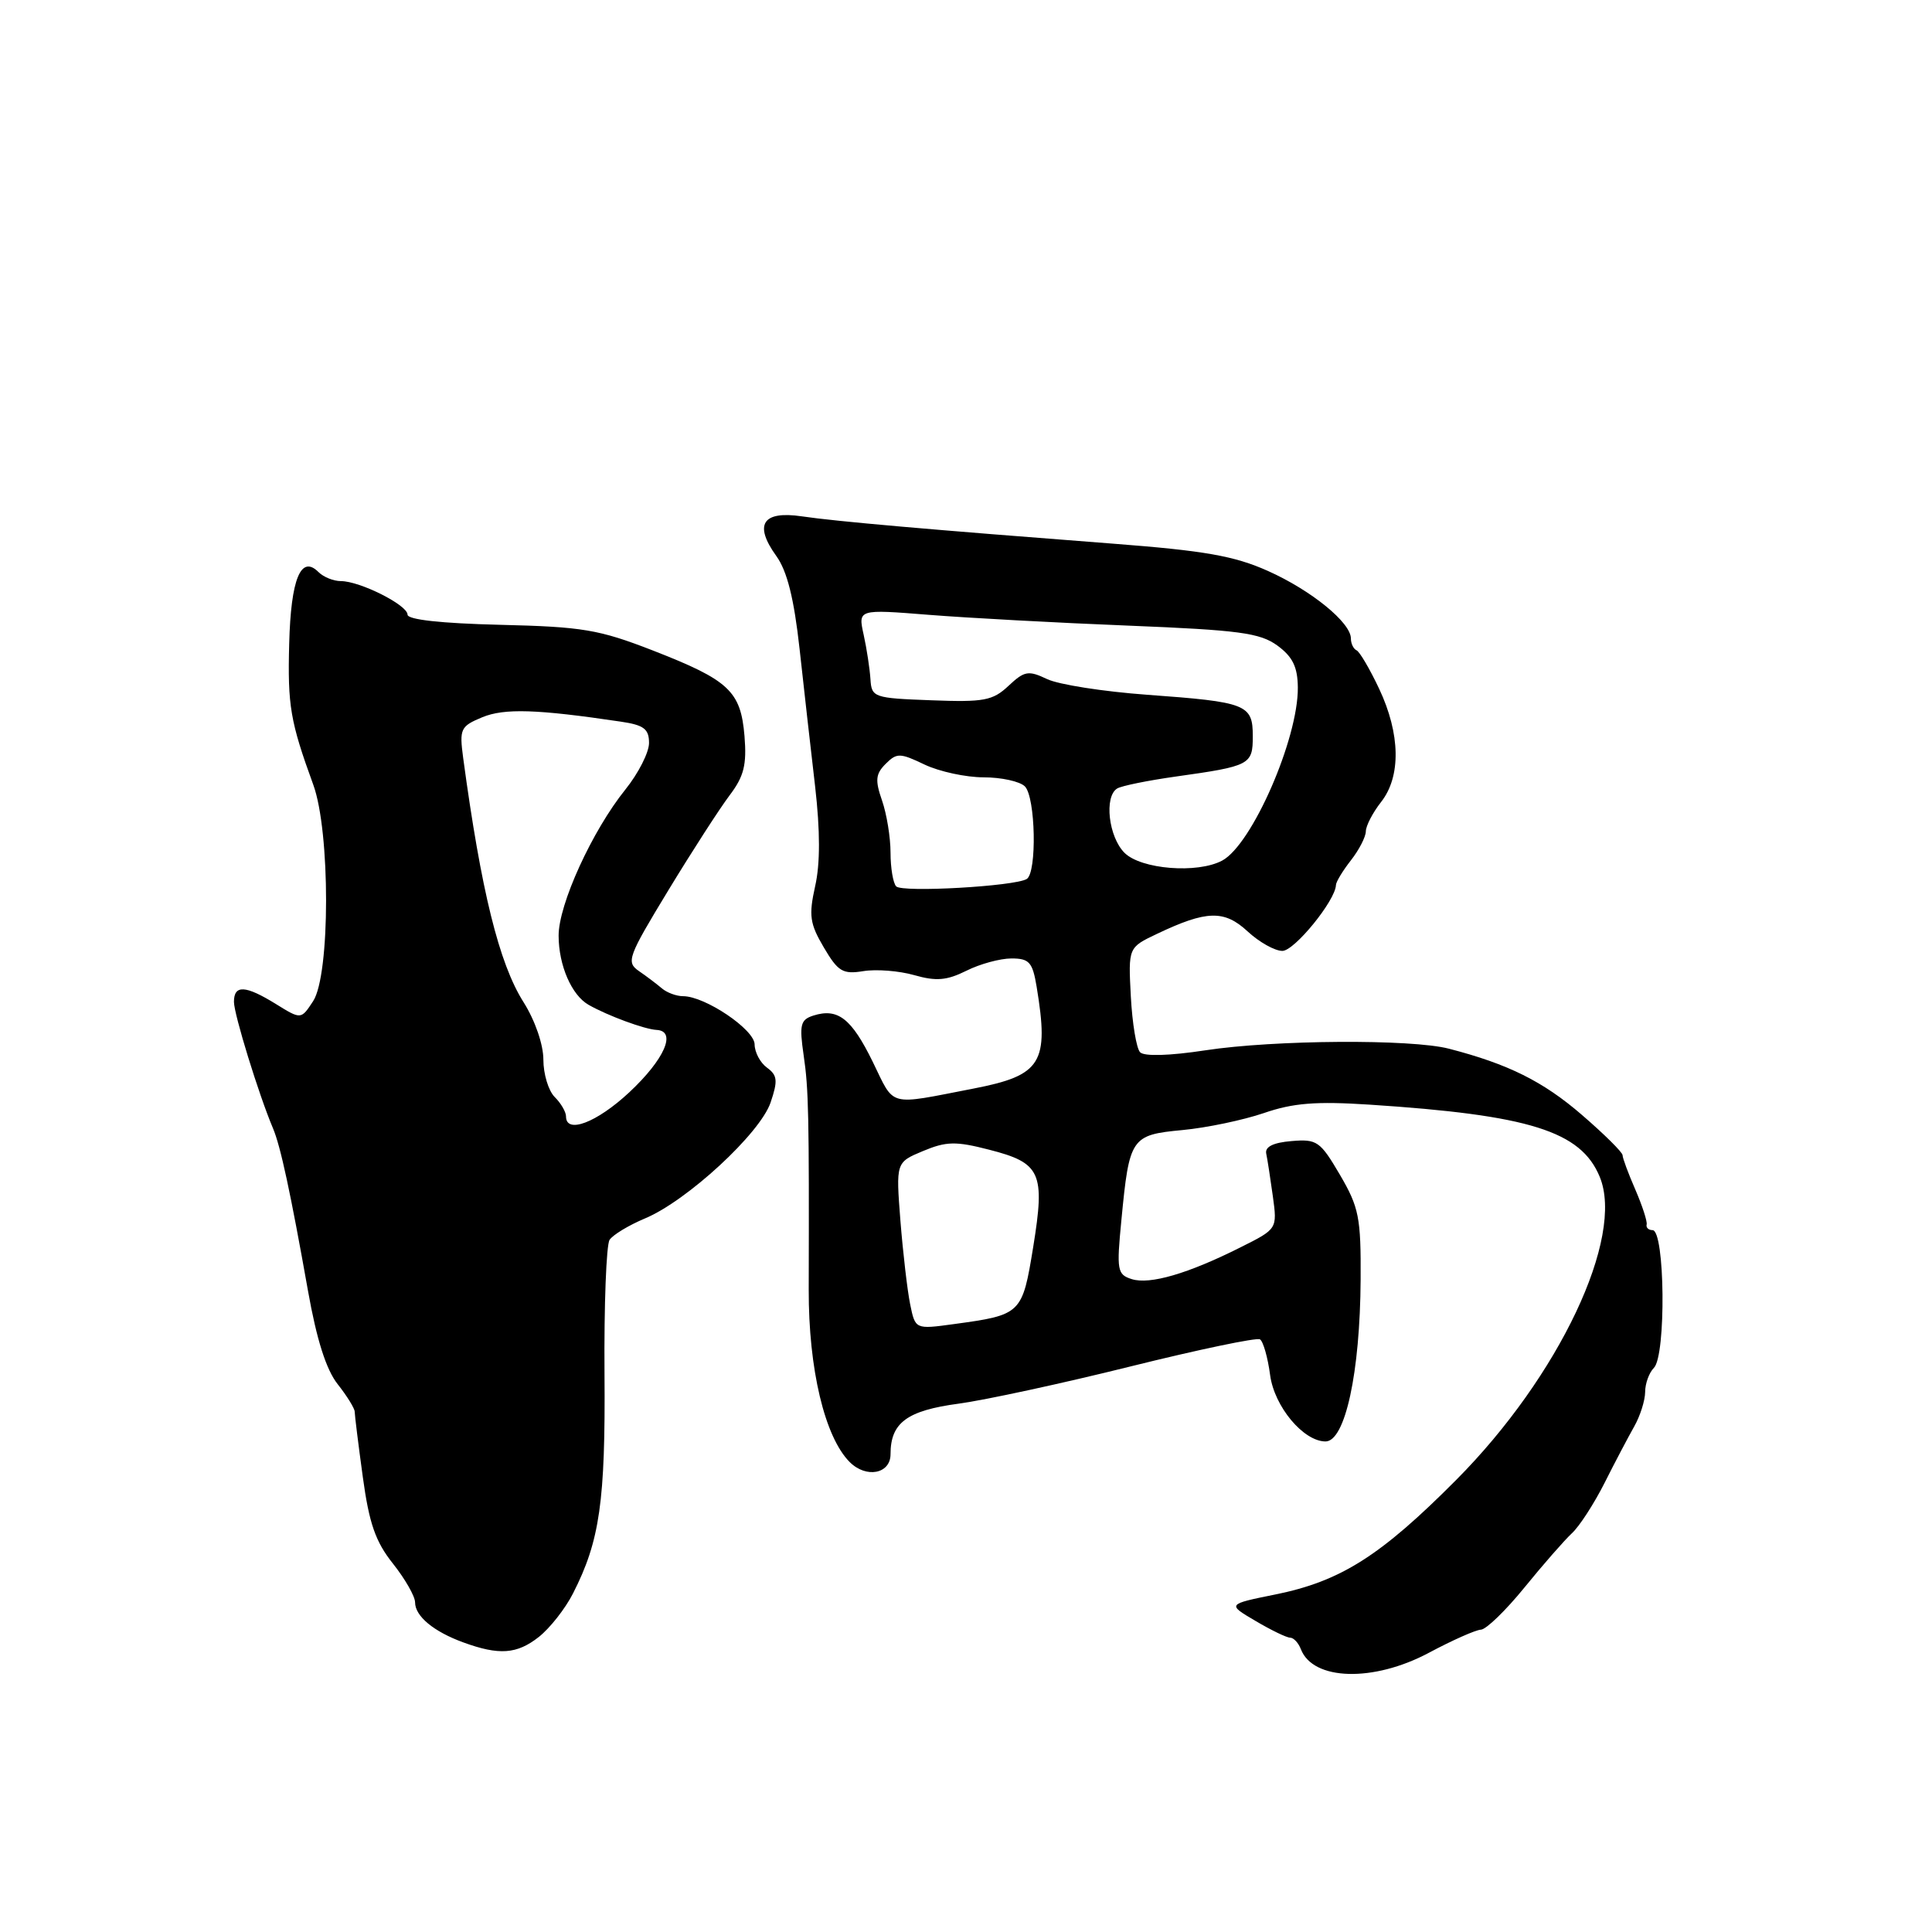 <?xml version="1.0" encoding="UTF-8" standalone="no"?>
<!DOCTYPE svg PUBLIC "-//W3C//DTD SVG 1.1//EN" "http://www.w3.org/Graphics/SVG/1.1/DTD/svg11.dtd" >
<svg xmlns="http://www.w3.org/2000/svg" xmlns:xlink="http://www.w3.org/1999/xlink" version="1.1" viewBox="0 0 256 256">
 <g >
 <path fill="currentColor"
d=" M 189.34 219.00 C 192.43 217.35 195.53 215.97 196.23 215.94 C 196.93 215.91 199.53 213.39 202.00 210.35 C 204.47 207.31 207.31 204.07 208.29 203.16 C 209.28 202.25 211.22 199.25 212.61 196.50 C 213.99 193.75 215.77 190.38 216.55 189.00 C 217.33 187.62 217.98 185.58 217.99 184.45 C 217.99 183.32 218.52 181.88 219.15 181.25 C 220.78 179.62 220.62 163.00 218.97 163.00 C 218.44 163.00 218.08 162.66 218.19 162.25 C 218.29 161.84 217.61 159.76 216.69 157.63 C 215.76 155.50 215.00 153.45 215.00 153.07 C 215.00 152.69 212.57 150.28 209.60 147.72 C 204.47 143.29 199.85 140.99 192.00 138.96 C 187.00 137.66 168.86 137.78 159.73 139.17 C 154.96 139.90 151.61 139.99 151.07 139.43 C 150.58 138.92 150.03 135.59 149.84 132.02 C 149.50 125.55 149.50 125.55 153.31 123.74 C 159.89 120.61 162.22 120.55 165.32 123.42 C 166.85 124.84 168.92 126.00 169.92 126.00 C 171.52 126.00 176.96 119.32 177.02 117.27 C 177.03 116.85 177.92 115.38 179.00 114.00 C 180.08 112.62 180.97 110.90 180.98 110.16 C 180.99 109.42 181.90 107.67 183.00 106.27 C 185.66 102.89 185.56 97.25 182.75 91.28 C 181.51 88.65 180.16 86.35 179.75 86.17 C 179.34 85.98 179.00 85.28 179.00 84.60 C 179.00 82.50 173.75 78.22 168.00 75.65 C 163.55 73.66 159.62 72.97 147.50 72.04 C 123.23 70.18 110.78 69.09 106.26 68.42 C 101.04 67.65 99.85 69.49 102.87 73.68 C 104.30 75.67 105.21 79.29 105.95 86.00 C 106.52 91.22 107.45 99.43 108.01 104.23 C 108.68 110.08 108.69 114.44 108.01 117.43 C 107.15 121.31 107.30 122.39 109.16 125.54 C 111.05 128.75 111.67 129.12 114.40 128.68 C 116.11 128.40 119.14 128.64 121.14 129.21 C 124.05 130.04 125.45 129.92 128.05 128.63 C 129.84 127.73 132.53 127.00 134.02 127.00 C 136.38 127.00 136.82 127.49 137.36 130.75 C 139.03 140.86 138.02 142.49 129.00 144.24 C 117.48 146.47 118.61 146.77 115.64 140.69 C 112.82 134.94 111.02 133.54 107.77 134.57 C 106.06 135.12 105.90 135.78 106.49 139.85 C 107.15 144.31 107.22 147.84 107.16 170.89 C 107.13 181.38 109.28 190.42 112.59 193.73 C 114.78 195.92 118.00 195.30 118.00 192.69 C 118.00 188.52 120.17 186.91 127.04 185.99 C 130.59 185.51 140.85 183.29 149.84 181.05 C 158.82 178.82 166.52 177.21 166.95 177.47 C 167.38 177.73 167.99 179.87 168.30 182.22 C 168.86 186.38 172.70 190.98 175.63 191.00 C 178.24 191.01 180.22 181.89 180.29 169.54 C 180.34 161.33 180.07 159.98 177.55 155.67 C 174.93 151.21 174.51 150.91 171.12 151.20 C 168.72 151.40 167.60 151.95 167.78 152.85 C 167.94 153.59 168.33 156.14 168.66 158.52 C 169.25 162.84 169.25 162.84 164.37 165.28 C 157.43 168.77 152.35 170.25 149.96 169.49 C 148.04 168.88 147.94 168.34 148.59 161.67 C 149.64 150.73 149.87 150.38 156.67 149.74 C 159.88 149.44 164.73 148.42 167.46 147.49 C 171.34 146.15 174.37 145.91 181.46 146.37 C 202.65 147.75 209.47 149.88 211.97 155.93 C 215.30 163.96 206.57 182.40 192.97 196.08 C 182.94 206.17 177.64 209.53 168.97 211.28 C 162.60 212.57 162.60 212.57 166.36 214.78 C 168.42 216.00 170.49 217.00 170.95 217.00 C 171.41 217.00 172.05 217.69 172.37 218.52 C 173.97 222.70 181.98 222.93 189.34 219.00 Z  M 71.39 216.91 C 72.86 215.75 74.90 213.16 75.92 211.15 C 79.48 204.18 80.23 198.94 80.10 182.00 C 80.03 172.93 80.34 164.95 80.77 164.29 C 81.21 163.62 83.32 162.35 85.46 161.45 C 91.03 159.13 100.73 150.17 102.11 146.08 C 103.09 143.19 103.01 142.48 101.63 141.47 C 100.73 140.82 100.00 139.43 99.99 138.39 C 99.98 136.42 93.43 132.00 90.51 132.00 C 89.63 132.00 88.37 131.53 87.71 130.97 C 87.04 130.40 85.67 129.36 84.66 128.67 C 82.94 127.48 83.19 126.81 88.57 117.95 C 91.73 112.75 95.38 107.10 96.68 105.38 C 98.58 102.87 98.96 101.34 98.65 97.53 C 98.15 91.57 96.61 90.13 86.50 86.19 C 79.35 83.41 77.19 83.05 66.25 82.79 C 58.44 82.60 54.00 82.11 54.00 81.44 C 54.00 80.17 47.69 77.00 45.17 77.00 C 44.19 77.00 42.86 76.46 42.20 75.80 C 39.87 73.47 38.54 76.72 38.32 85.28 C 38.10 93.51 38.46 95.61 41.51 103.98 C 43.78 110.19 43.77 129.18 41.49 132.66 C 39.89 135.10 39.89 135.10 36.58 133.05 C 32.52 130.54 31.00 130.46 31.00 132.75 C 31.00 134.39 34.30 145.09 36.17 149.50 C 37.17 151.86 38.49 157.98 40.81 171.04 C 41.96 177.51 43.22 181.49 44.75 183.42 C 45.99 184.99 47.00 186.63 47.00 187.06 C 47.00 187.50 47.48 191.38 48.07 195.68 C 48.91 201.85 49.75 204.28 52.07 207.19 C 53.68 209.22 55.00 211.53 55.00 212.32 C 55.00 214.15 57.45 216.19 61.40 217.63 C 66.14 219.36 68.49 219.19 71.39 216.91 Z  M 120.60 172.82 C 120.23 171.00 119.65 166.02 119.31 161.76 C 118.71 154.02 118.71 154.02 122.30 152.52 C 125.39 151.23 126.64 151.20 131.06 152.34 C 137.92 154.09 138.50 155.38 136.91 165.20 C 135.46 174.12 135.35 174.23 126.39 175.45 C 121.28 176.15 121.28 176.15 120.60 172.82 Z  M 118.75 117.45 C 118.34 117.02 118.00 115.01 118.00 112.98 C 118.00 110.96 117.49 107.84 116.87 106.06 C 115.94 103.39 116.02 102.55 117.35 101.22 C 118.83 99.74 119.25 99.75 122.51 101.31 C 124.47 102.24 127.99 103.00 130.33 103.00 C 132.68 103.00 135.14 103.54 135.80 104.20 C 137.22 105.62 137.42 115.62 136.05 116.47 C 134.48 117.44 119.56 118.29 118.75 117.45 Z  M 149.00 113.00 C 146.89 110.89 146.28 105.56 148.03 104.48 C 148.60 104.13 152.09 103.42 155.78 102.90 C 165.67 101.51 166.00 101.34 166.00 97.54 C 166.00 93.33 165.19 93.02 152.00 92.06 C 146.22 91.64 140.26 90.71 138.74 89.98 C 136.26 88.80 135.74 88.90 133.63 90.88 C 131.54 92.84 130.38 93.06 123.39 92.79 C 115.77 92.51 115.49 92.41 115.34 90.00 C 115.25 88.62 114.85 85.97 114.44 84.11 C 113.69 80.72 113.69 80.72 123.10 81.47 C 128.27 81.88 140.17 82.53 149.54 82.90 C 164.19 83.49 166.95 83.86 169.26 85.54 C 171.29 87.03 171.94 88.37 171.97 91.09 C 172.03 97.88 165.90 111.91 161.95 114.03 C 158.66 115.79 151.19 115.19 149.00 113.00 Z  M 75.00 147.93 C 75.00 147.34 74.33 146.18 73.50 145.36 C 72.67 144.53 72.00 142.31 72.00 140.41 C 72.00 138.41 70.90 135.21 69.37 132.79 C 66.12 127.65 63.75 118.02 61.37 100.41 C 60.86 96.57 61.02 96.24 63.90 95.04 C 66.83 93.83 71.16 93.97 82.25 95.62 C 85.32 96.07 86.00 96.59 86.00 98.45 C 86.00 99.70 84.59 102.47 82.87 104.61 C 78.46 110.09 74.00 119.86 74.02 124.00 C 74.03 127.93 75.75 131.88 78.00 133.15 C 80.53 134.59 85.42 136.39 87.00 136.47 C 89.71 136.61 88.05 140.38 83.37 144.75 C 79.06 148.76 75.00 150.30 75.00 147.93 Z "/>
</g>
</svg>